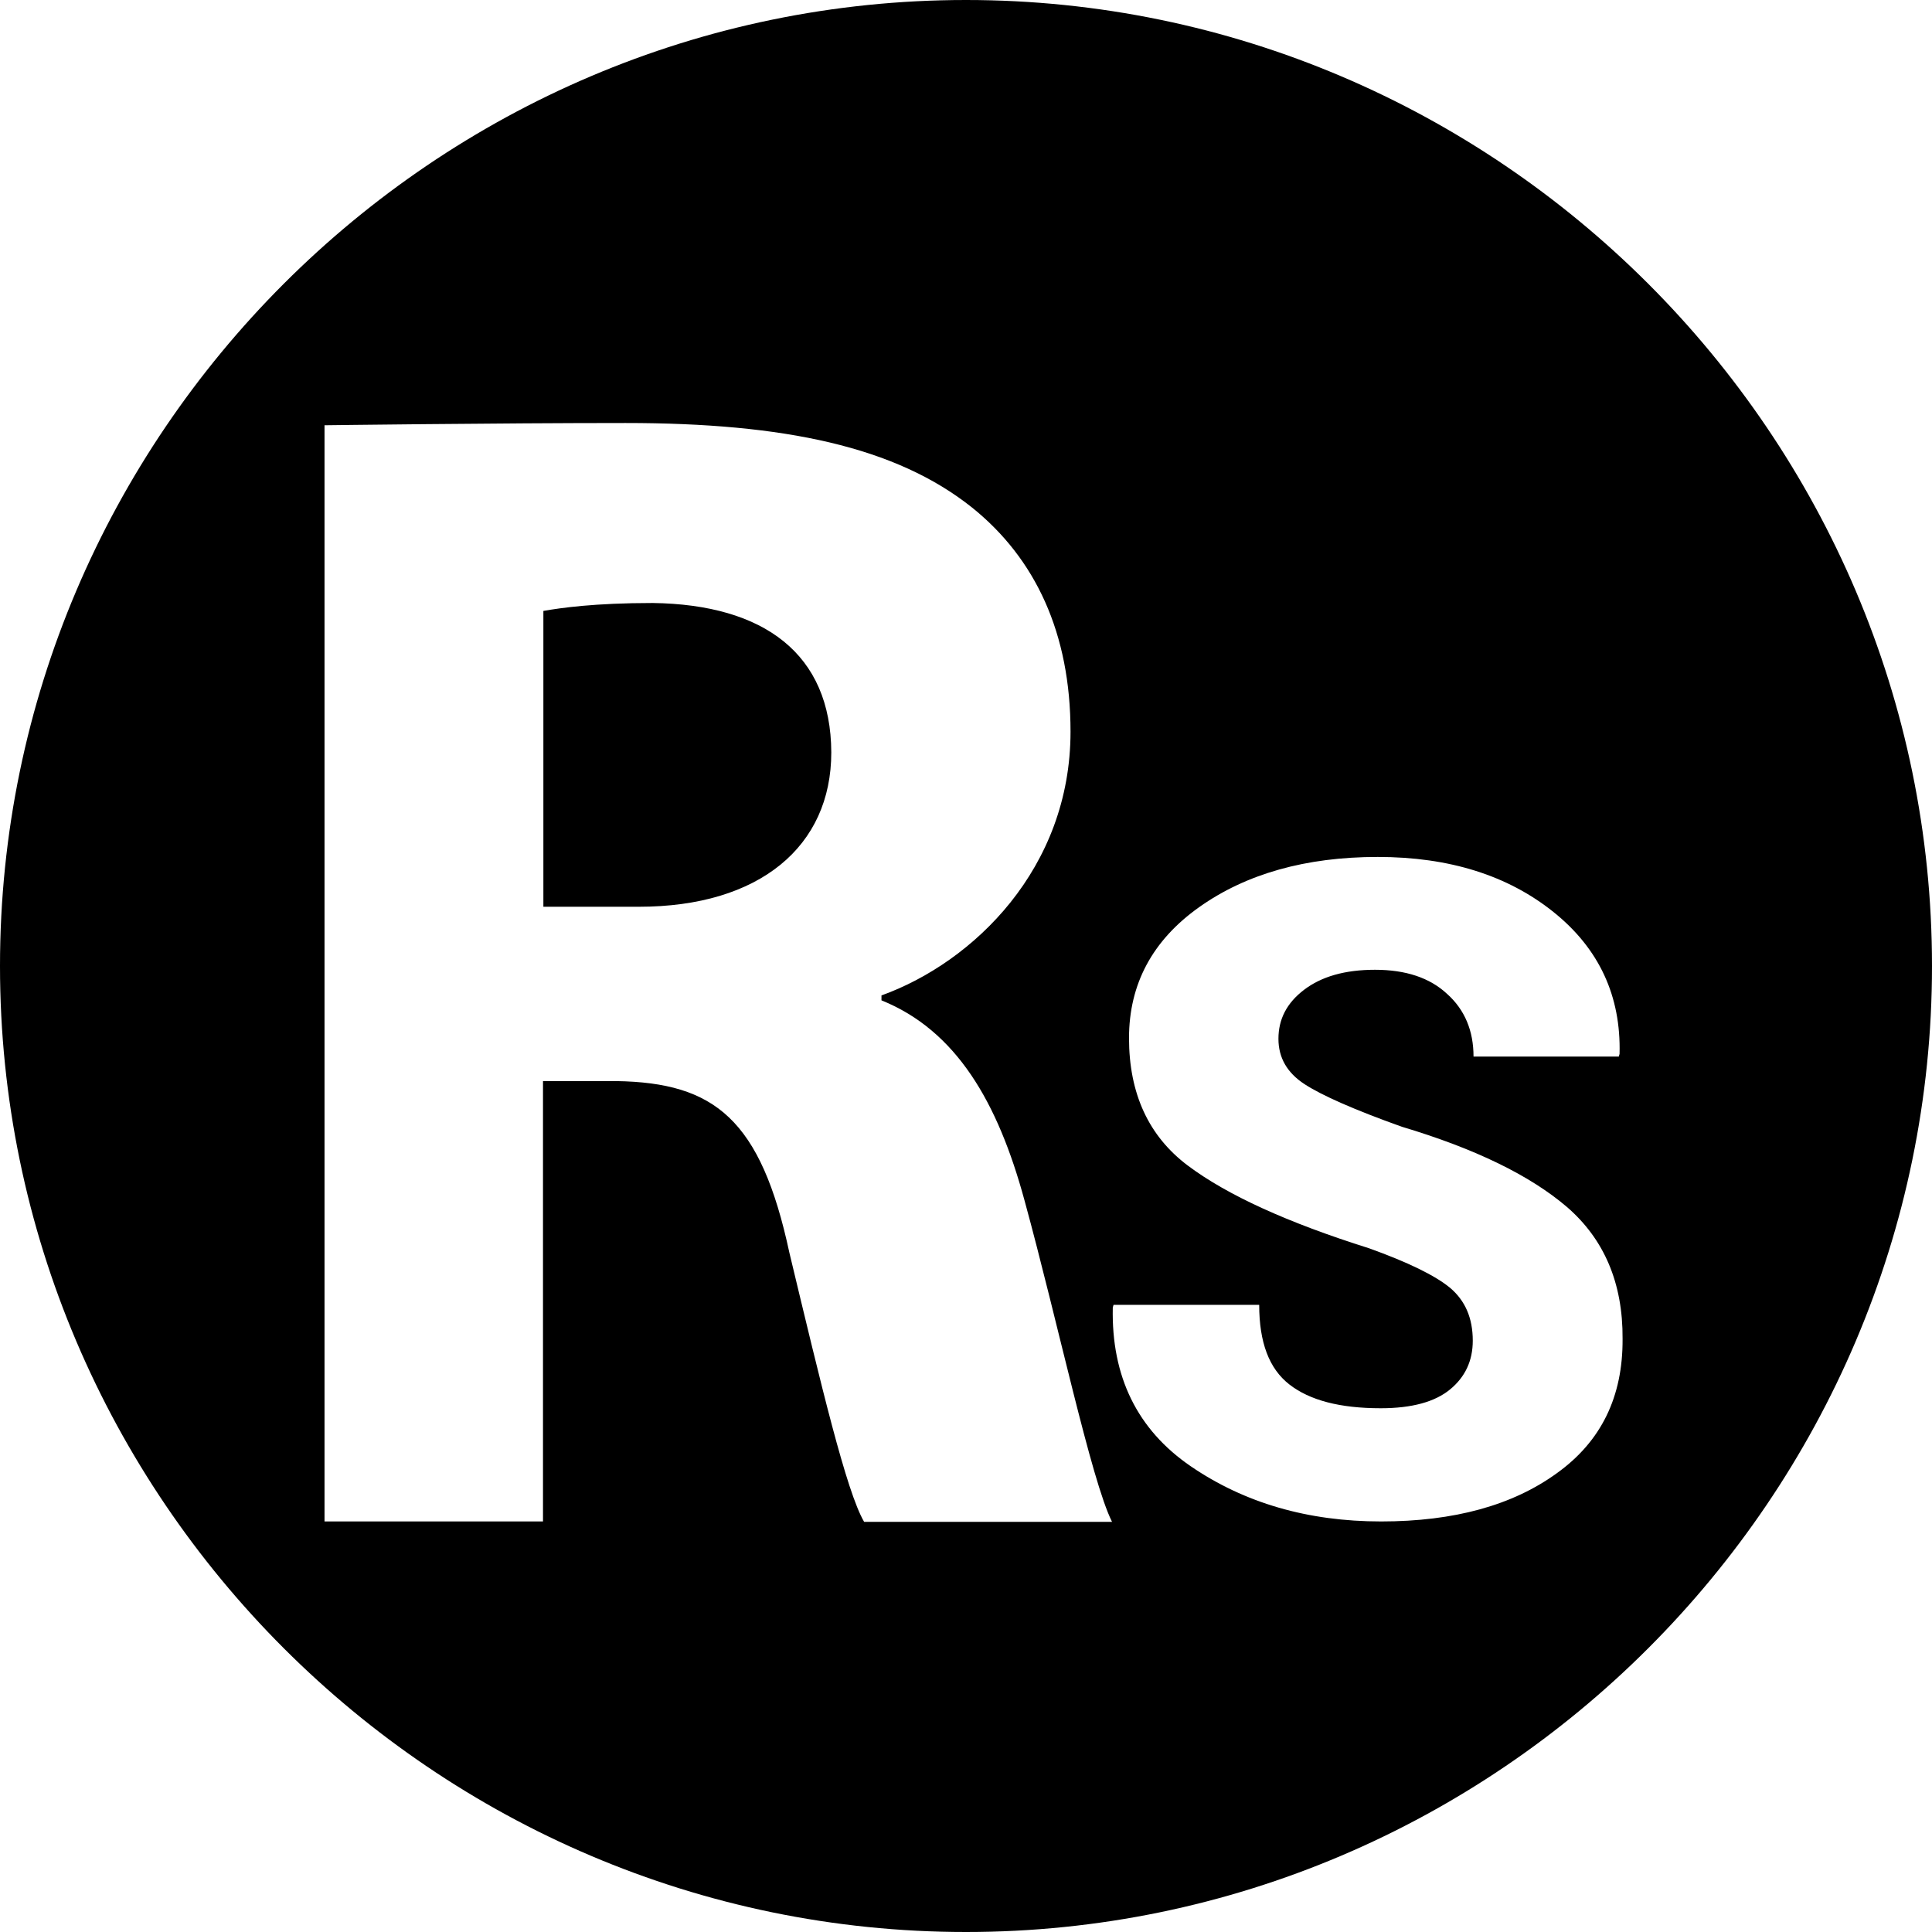 <?xml version="1.0" encoding="utf-8"?>
<!-- Generator: Adobe Illustrator 21.1.0, SVG Export Plug-In . SVG Version: 6.00 Build 0)  -->
<svg version="1.1" id="Layer_1" xmlns="http://www.w3.org/2000/svg" xmlns:xlink="http://www.w3.org/1999/xlink" x="0px" y="0px"
	 viewBox="0 0 512 512" style="enable-background:new 0 0 512 512;" xml:space="preserve">
<path d="M173,159.8c-15.5,0-24.4,1.3-29,2.1v78.4h25.3c32,0,51-16,51-40.9C220.2,173.3,202.5,160.2,173,159.8z M173,159.8
	c-15.5,0-24.4,1.3-29,2.1v78.4h25.3c32,0,51-16,51-40.9C220.2,173.3,202.5,160.2,173,159.8z M256,0C115.2,0,0,115.2,0,256
	s115.2,256,256,256s256-115.2,256-256S396.8,0,256,0z M229,403.3c-4.7-8-11.4-36.3-19.8-71.3c-7.6-35.4-19.8-45.1-45.9-45.5h-19.4
	v116.7H86V112.7c0,0,45.7-0.6,79.8-0.6c42.1,0,71.6,6.3,91.8,22.4c16.8,13.5,26.1,33.3,26.1,59.4c0,36.2-25.7,61.1-50.1,69.9v1.3
	c19.8,8,30.8,26.9,37.9,53c8.8,32.1,17.7,74.3,23.2,85.2H229z M412.6,390.4c-11.7,8.5-27.2,12.8-46.6,12.8
	c-19.4,0-36.2-4.9-50.4-14.6c-14.2-9.7-21.1-23.8-20.7-42.1l0.2-0.7h38.6c0,9.9,2.6,16.9,8,21.1c5.4,4.2,13.4,6.3,24.2,6.3
	c8.3,0,14.4-1.7,18.4-5c4-3.3,6-7.6,6-12.9c0-6-2-10.6-6-14c-4-3.3-11.2-6.8-21.5-10.5c-21.6-6.8-37.6-14.1-48-21.9
	c-10.4-7.8-15.6-19.1-15.6-33.8c0-14.3,6.2-25.9,18.6-34.7c12.4-8.8,28.2-13.3,47.3-13.3c19,0,34.5,4.9,46.6,14.6
	c12.1,9.7,17.9,22.3,17.5,37.6l-0.2,0.7h-38.5c0-6.8-2.3-12.4-7-16.6c-4.6-4.3-11-6.4-19.1-6.4c-8,0-14.2,1.8-18.8,5.3
	c-4.6,3.5-6.8,7.8-6.8,13c0,5,2.3,9,6.9,12c4.6,3,13.2,6.8,25.8,11.3c19.4,5.8,34,12.9,43.8,21.3c9.8,8.5,14.8,20.1,14.7,34.9
	C430.1,370.2,424.3,382,412.6,390.4z M173,159.8c-15.5,0-24.4,1.3-29,2.1v78.4h25.3c32,0,51-16,51-40.9
	C220.2,173.3,202.5,160.2,173,159.8z"/>
</svg>
